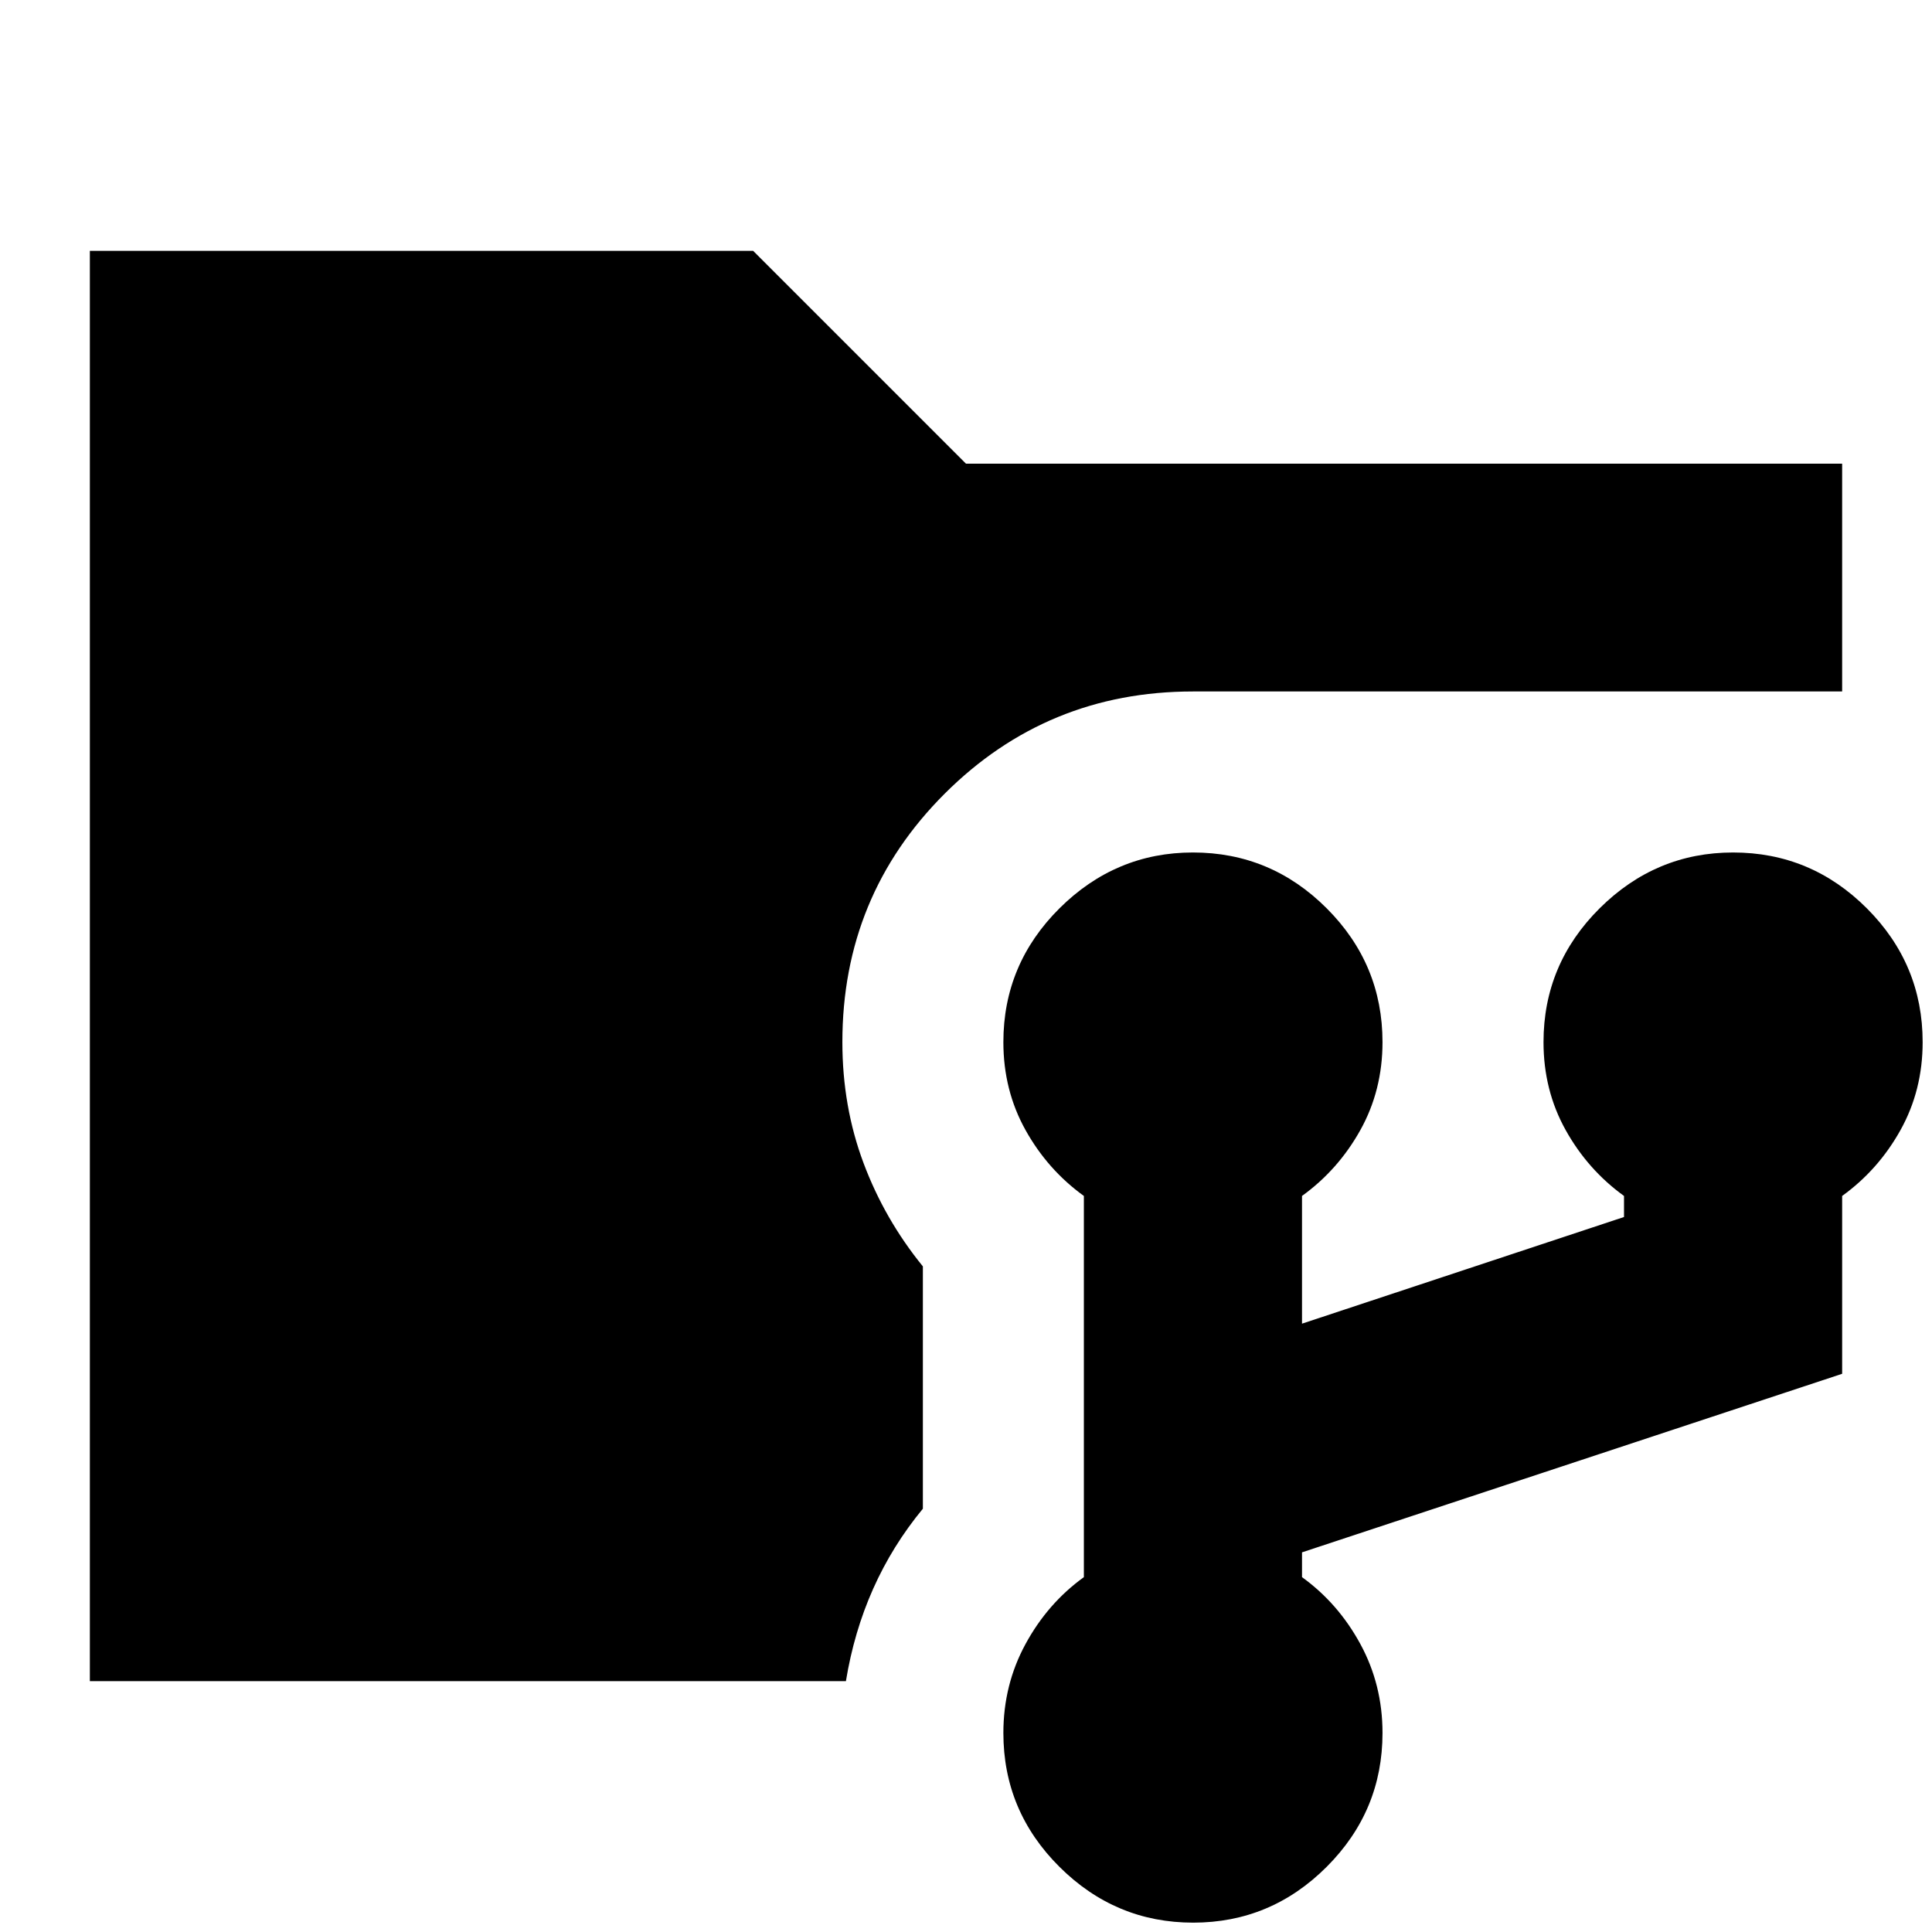 <svg xmlns="http://www.w3.org/2000/svg" height="24" viewBox="0 -960 960 960" width="24"><path d="M44.65-124.65v-710.7h329.59L480-729.59h435.35v113.18H592.76q-72.48 0-123.34 50.77-50.85 50.78-50.85 123.42 0 32.03 10.5 60.09 10.5 28.05 29.5 51.39v120.41q-15.17 18.39-24.71 39.8-9.53 21.4-13.53 45.88H44.65Zm548.23 120q-38.6 0-66.46-27.74-27.85-27.74-27.85-66.51 0-23.94 11-44.18 11-20.25 29-33.25v-189.41q-18-13-29-32.75t-11-43.68q0-38.76 27.89-66.5 27.89-27.74 66.3-27.74 38.72 0 66.46 27.74 27.74 27.74 27.74 66.5 0 23.93-11 43.68t-29 32.75v63.46l160-53v-10.46q-18-13-29-32.75t-11-43.68q0-38.76 27.89-66.5 27.9-27.74 66.3-27.74 38.72 0 66.46 27.74 27.74 27.74 27.74 66.5 0 23.93-11 43.68t-29 32.75v88.37l-268.39 88.72v12.32q18 13 29 33.25 11 20.24 11 44.18 0 38.77-27.74 66.51-27.74 27.74-66.34 27.74Z"/></svg>